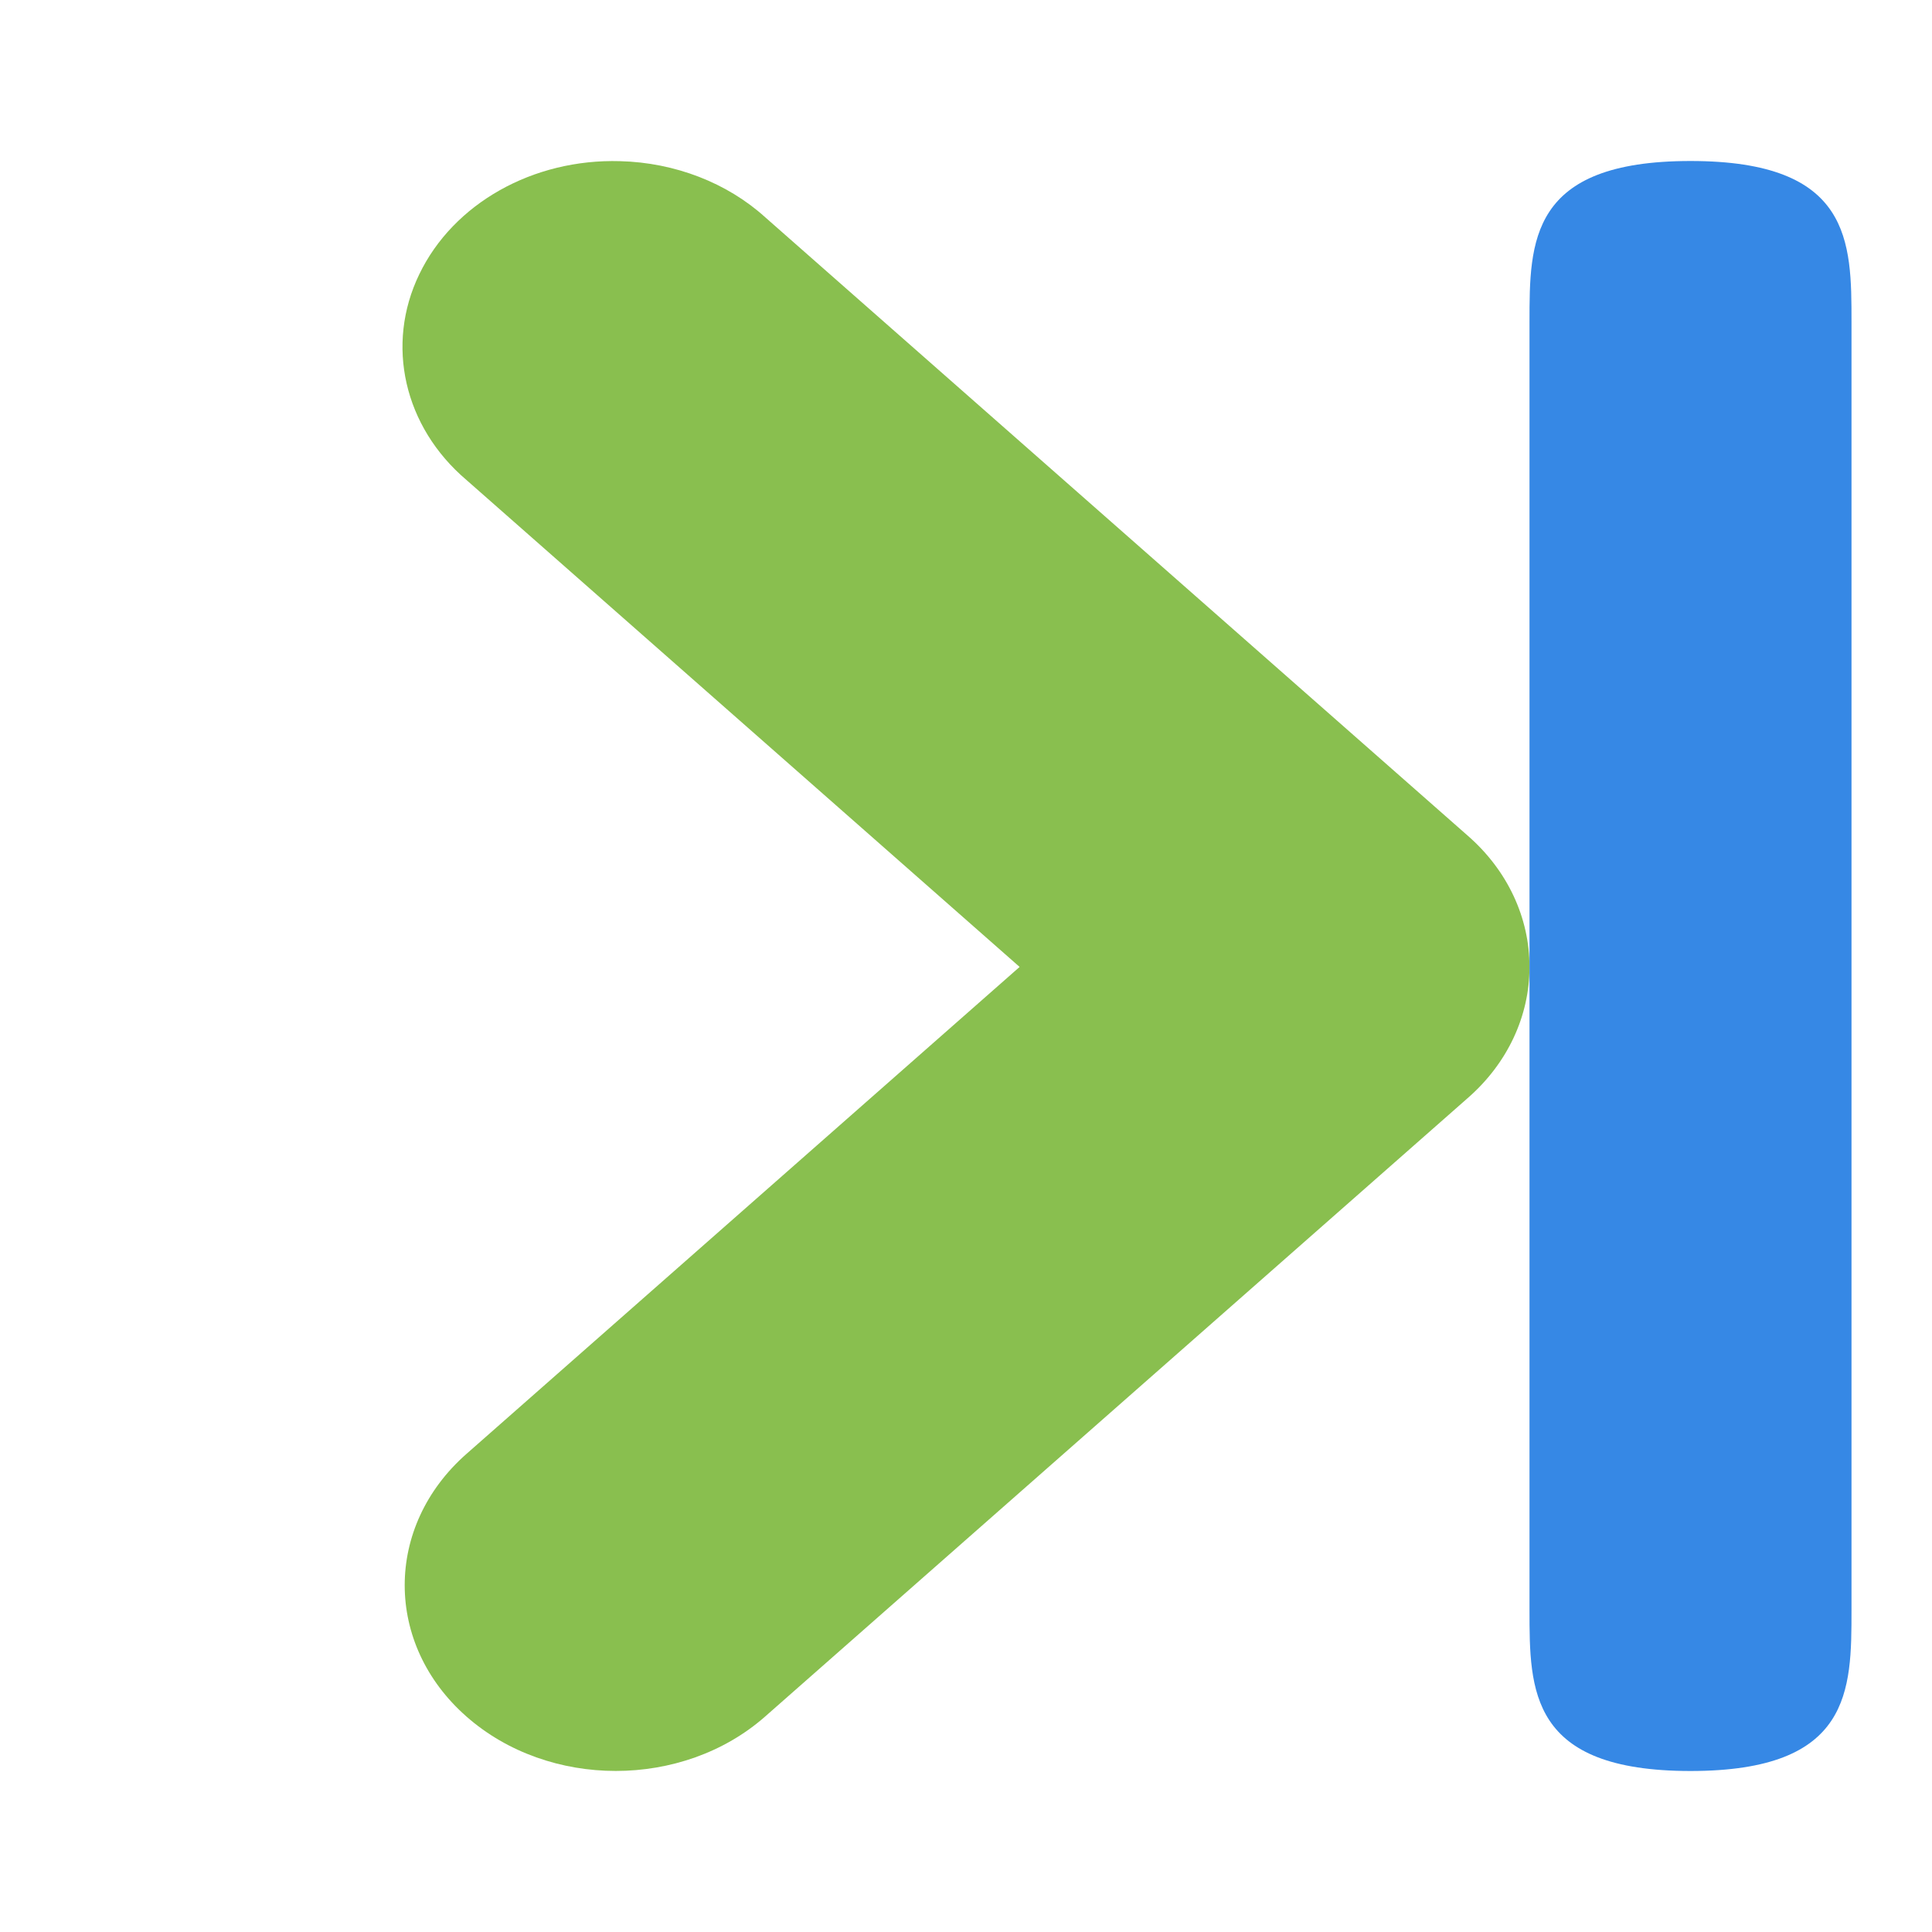 <svg width="48" xmlns="http://www.w3.org/2000/svg" height="48" viewBox="0 0 48 48" xmlns:xlink="http://www.w3.org/1999/xlink">
<path style="fill:#89bf4f" d="M 15.406 4.004 C 16.77 4.039 18.066 4.543 19.008 5.395 L 36.461 20.758 C 37.453 21.621 38 22.797 38 24.023 C 38 25.246 37.453 26.422 36.461 27.285 L 19.008 42.648 C 16.961 44.449 13.637 44.449 11.59 42.648 C 9.543 40.848 9.543 37.922 11.59 36.121 L 25.332 24.023 L 11.59 11.926 C 10.035 10.605 9.57 8.562 10.418 6.812 C 11.262 5.059 13.238 3.941 15.406 4.004 Z "/>
<path style="fill:#3688e5" d="M 46 8 C 46 6 46 4 42 4 C 38 4 38 6 38 8 L 38 40 C 38 42 38 44 42 44 C 46 44 46 42 46 40 Z "/>
</svg>
